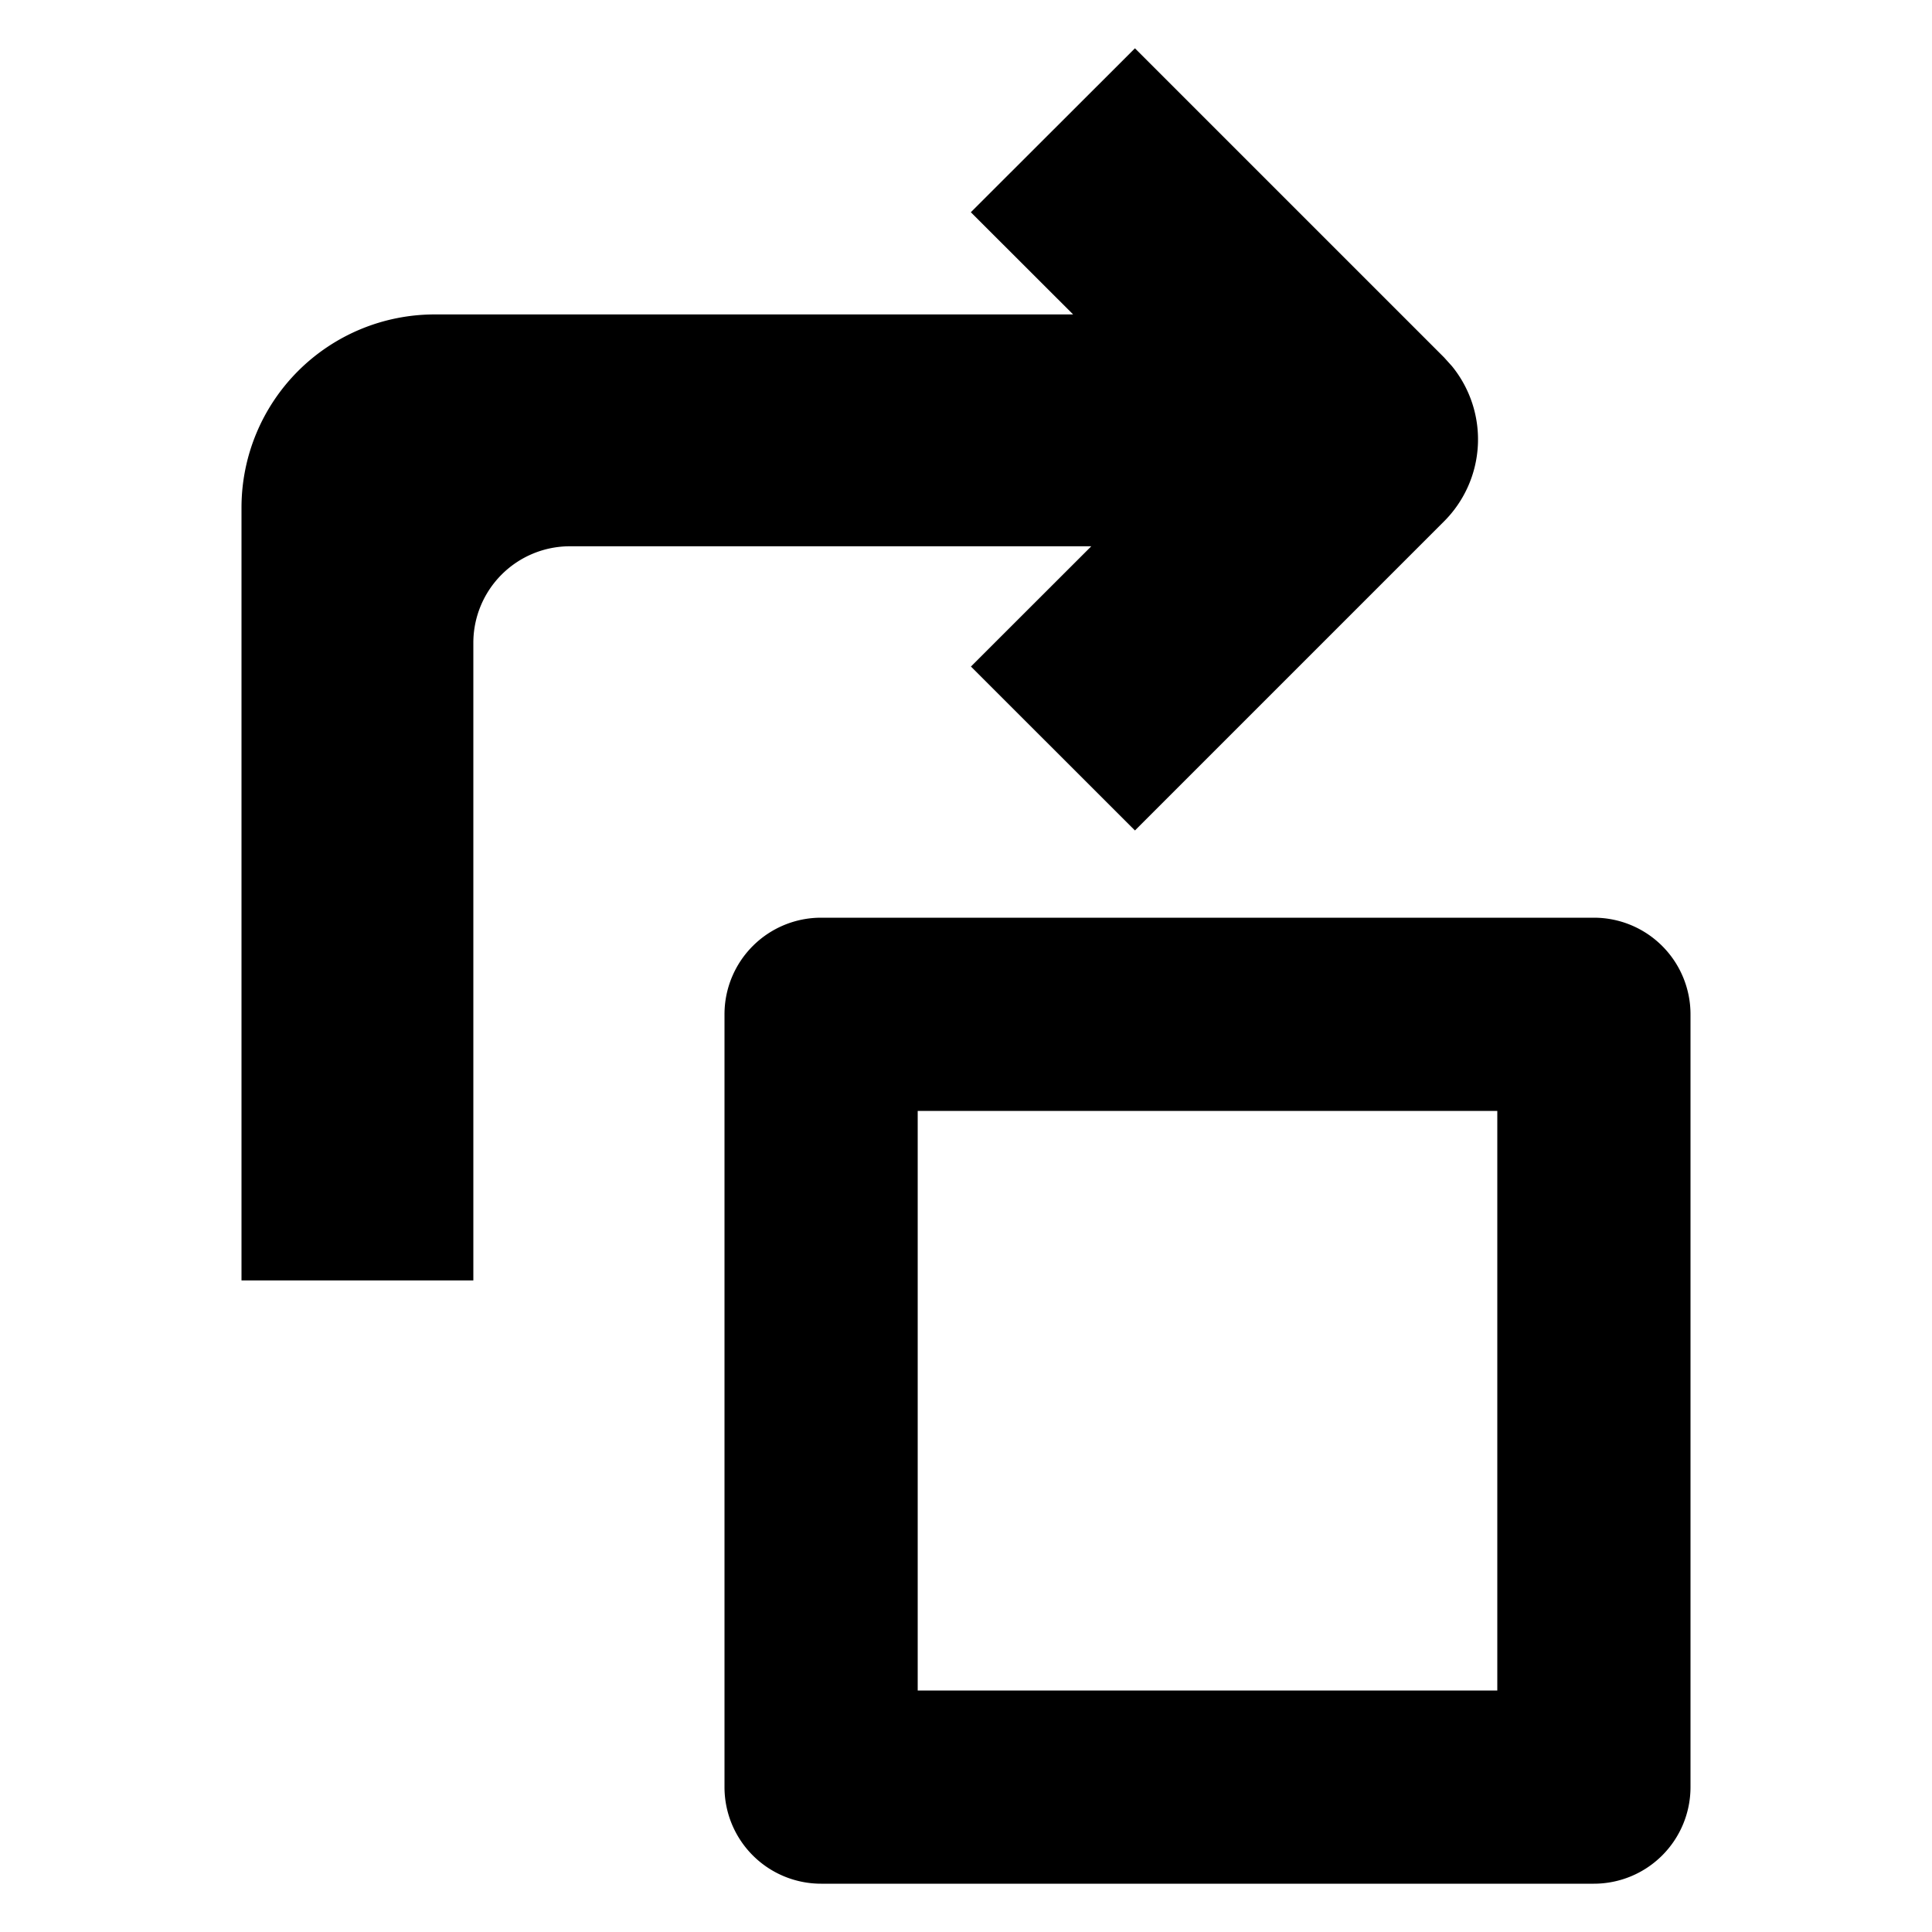 <svg width="20" height="20" xmlns="http://www.w3.org/2000/svg">
  <g fill="none" fill-rule="evenodd">
    <path fill="none" d="M0 0h20v20H0z"/>
    <path d="M8.5 9.5a1 1 0 0 0-1 1v8a1 1 0 0 0 1 1h8a1 1 0 0 0 1-1v-8a1 1 0 0 0-1-1h-8Zm1 2h6v6h-6v-6Zm2.249-11L10.05 2.197l1.059 1.058H4.5a2 2 0 0 0-2 2v8h2.4v-6.6a1 1 0 0 1 1-1h5.397L10.051 6.9l1.698 1.697 3.2-3.2a1.2 1.2 0 0 0 .082-1.606l-.082-.091-3.2-3.2Z" fill="#000" fill-rule="nonzero"/>
  </g>
</svg>
